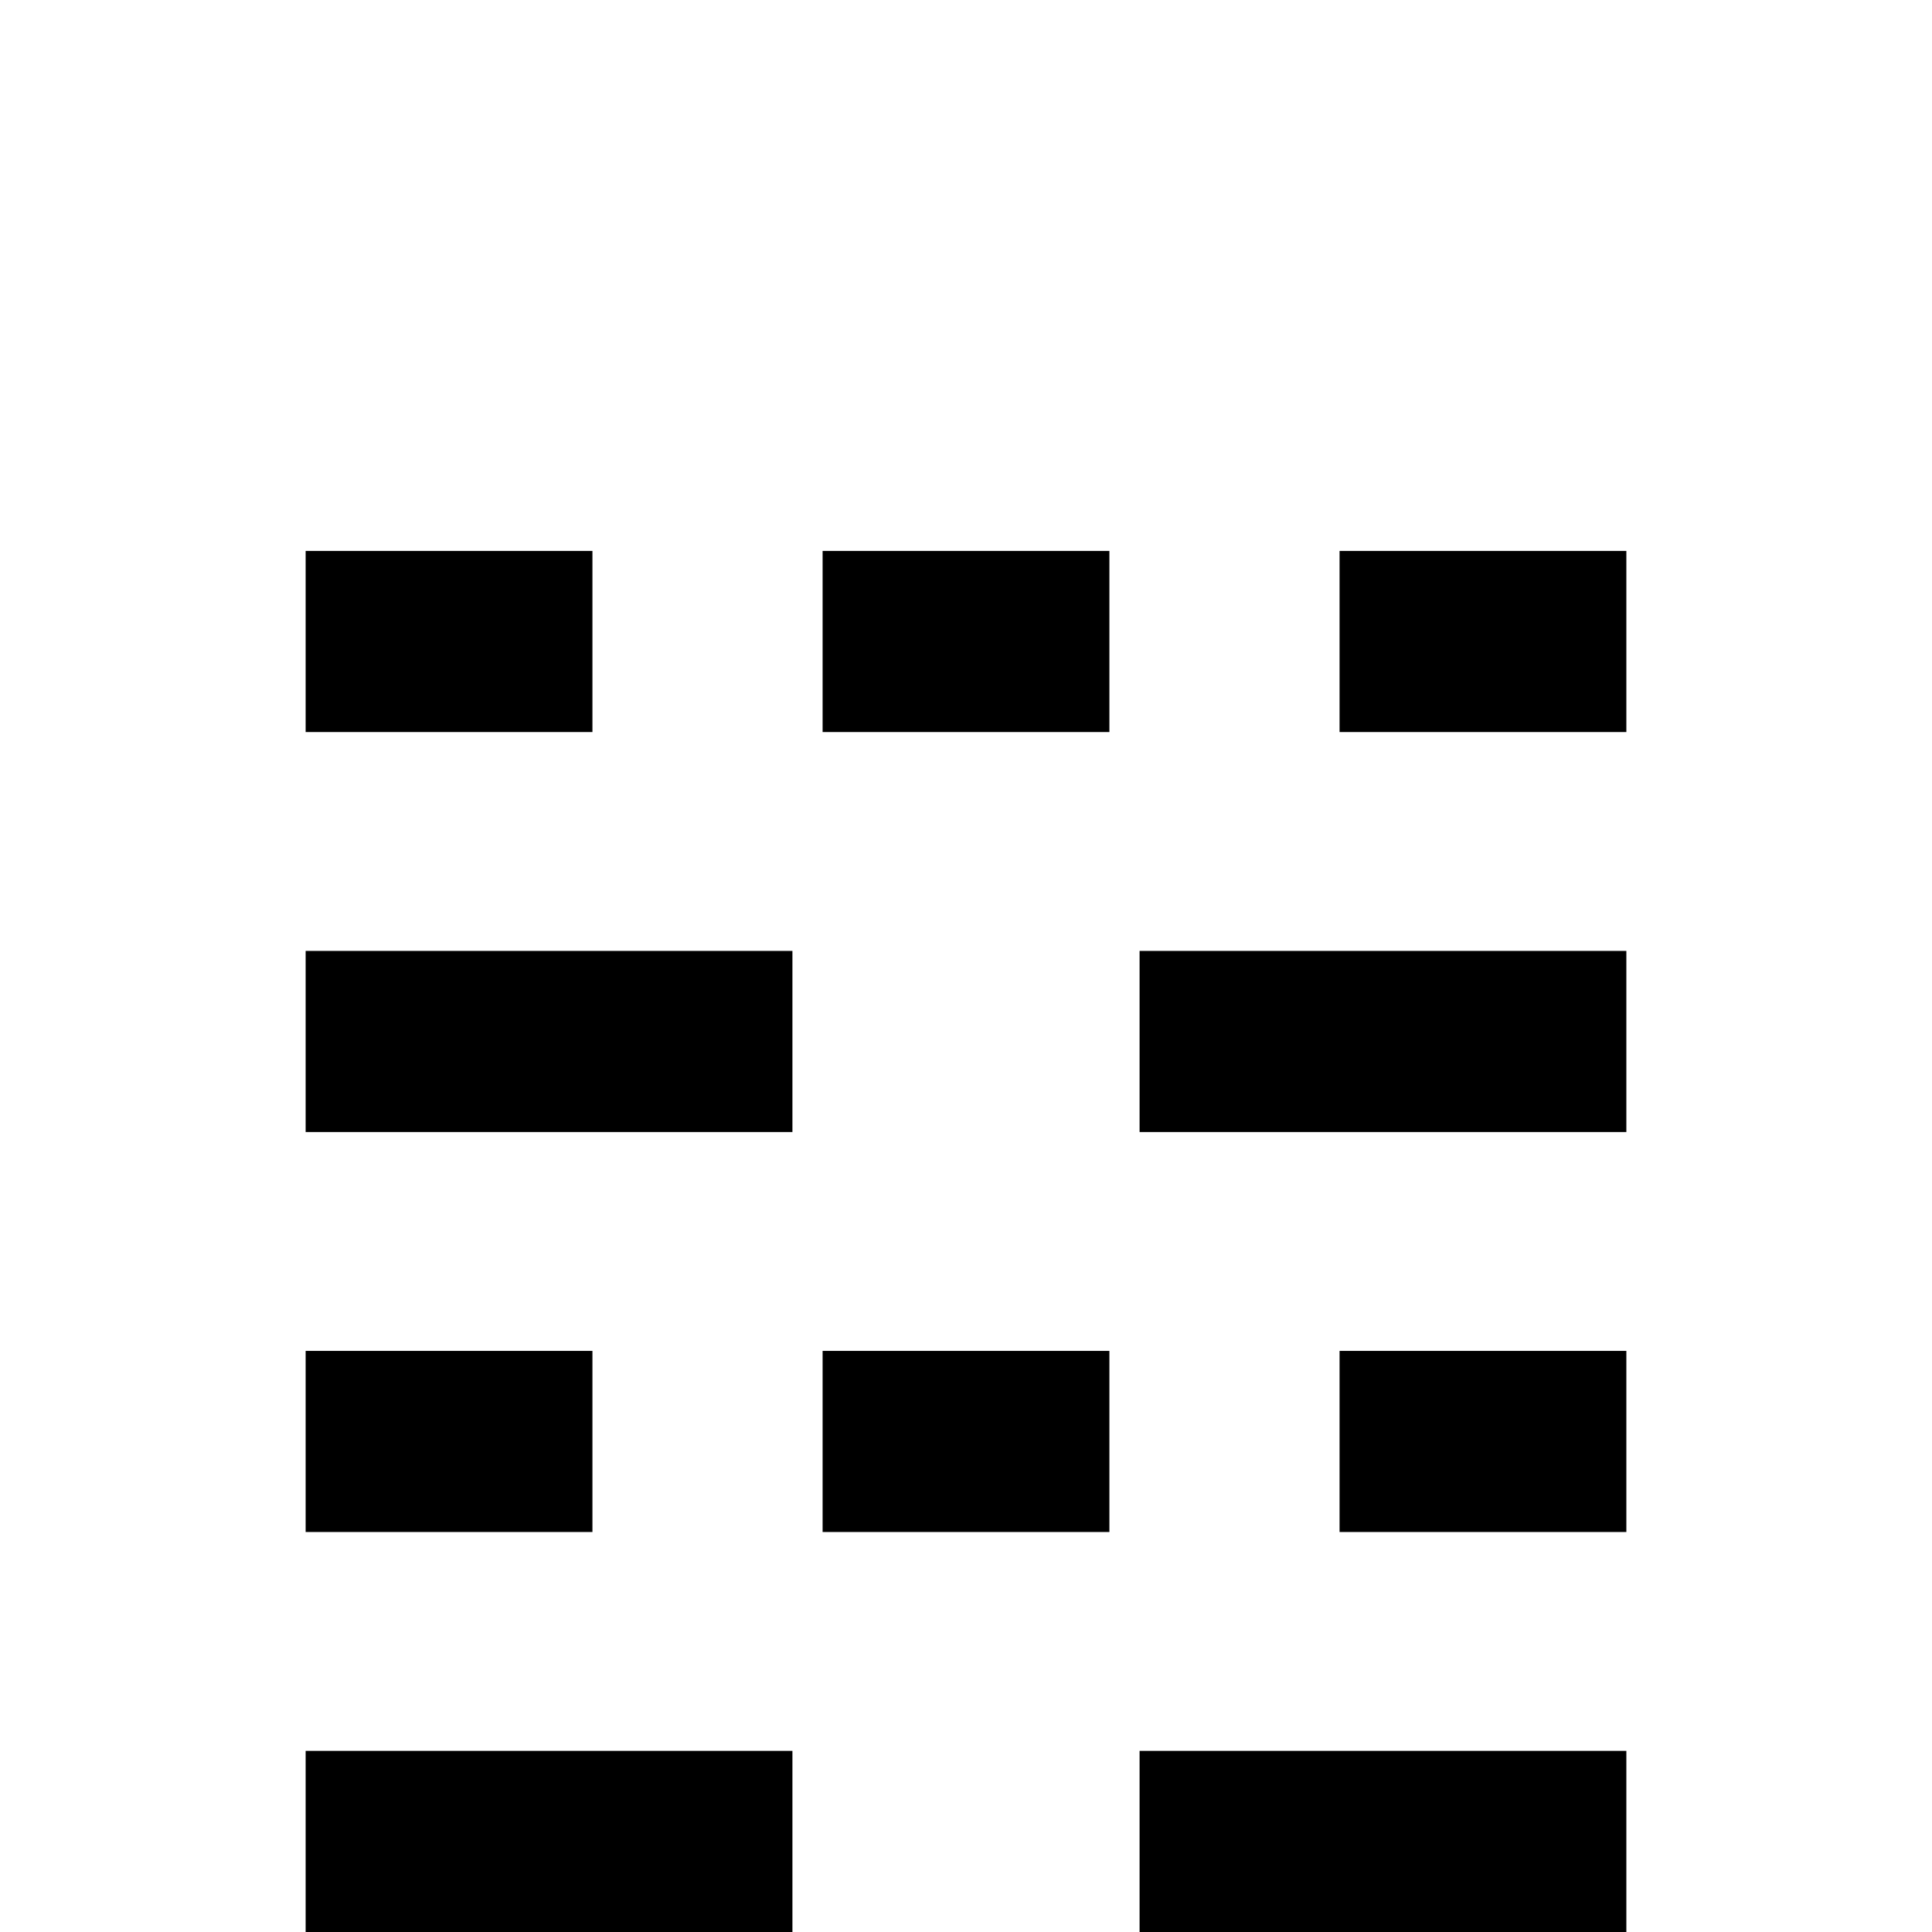 <?xml version="1.0" standalone="no"?>
<!DOCTYPE svg PUBLIC "-//W3C//DTD SVG 1.1//EN" "http://www.w3.org/Graphics/SVG/1.1/DTD/svg11.dtd" >
<svg viewBox="0 -442 2048 2048">
  <g transform="matrix(1 0 0 -1 0 1606)">
   <path fill="currentColor"
d="M1724 1272h-304v192h304v-192zM1724 848h-516v192h516v-192zM1176 1272h-304v192h304v-192zM1724 424h-304v192h304v-192zM628 1272h-304v192h304v-192zM1724 0h-516v192h516v-192zM1176 424h-304v192h304v-192zM840 848h-516v192h516v-192zM628 424h-304v192h304v-192z
M840 0h-516v192h516v-192z" />
  </g>

</svg>
